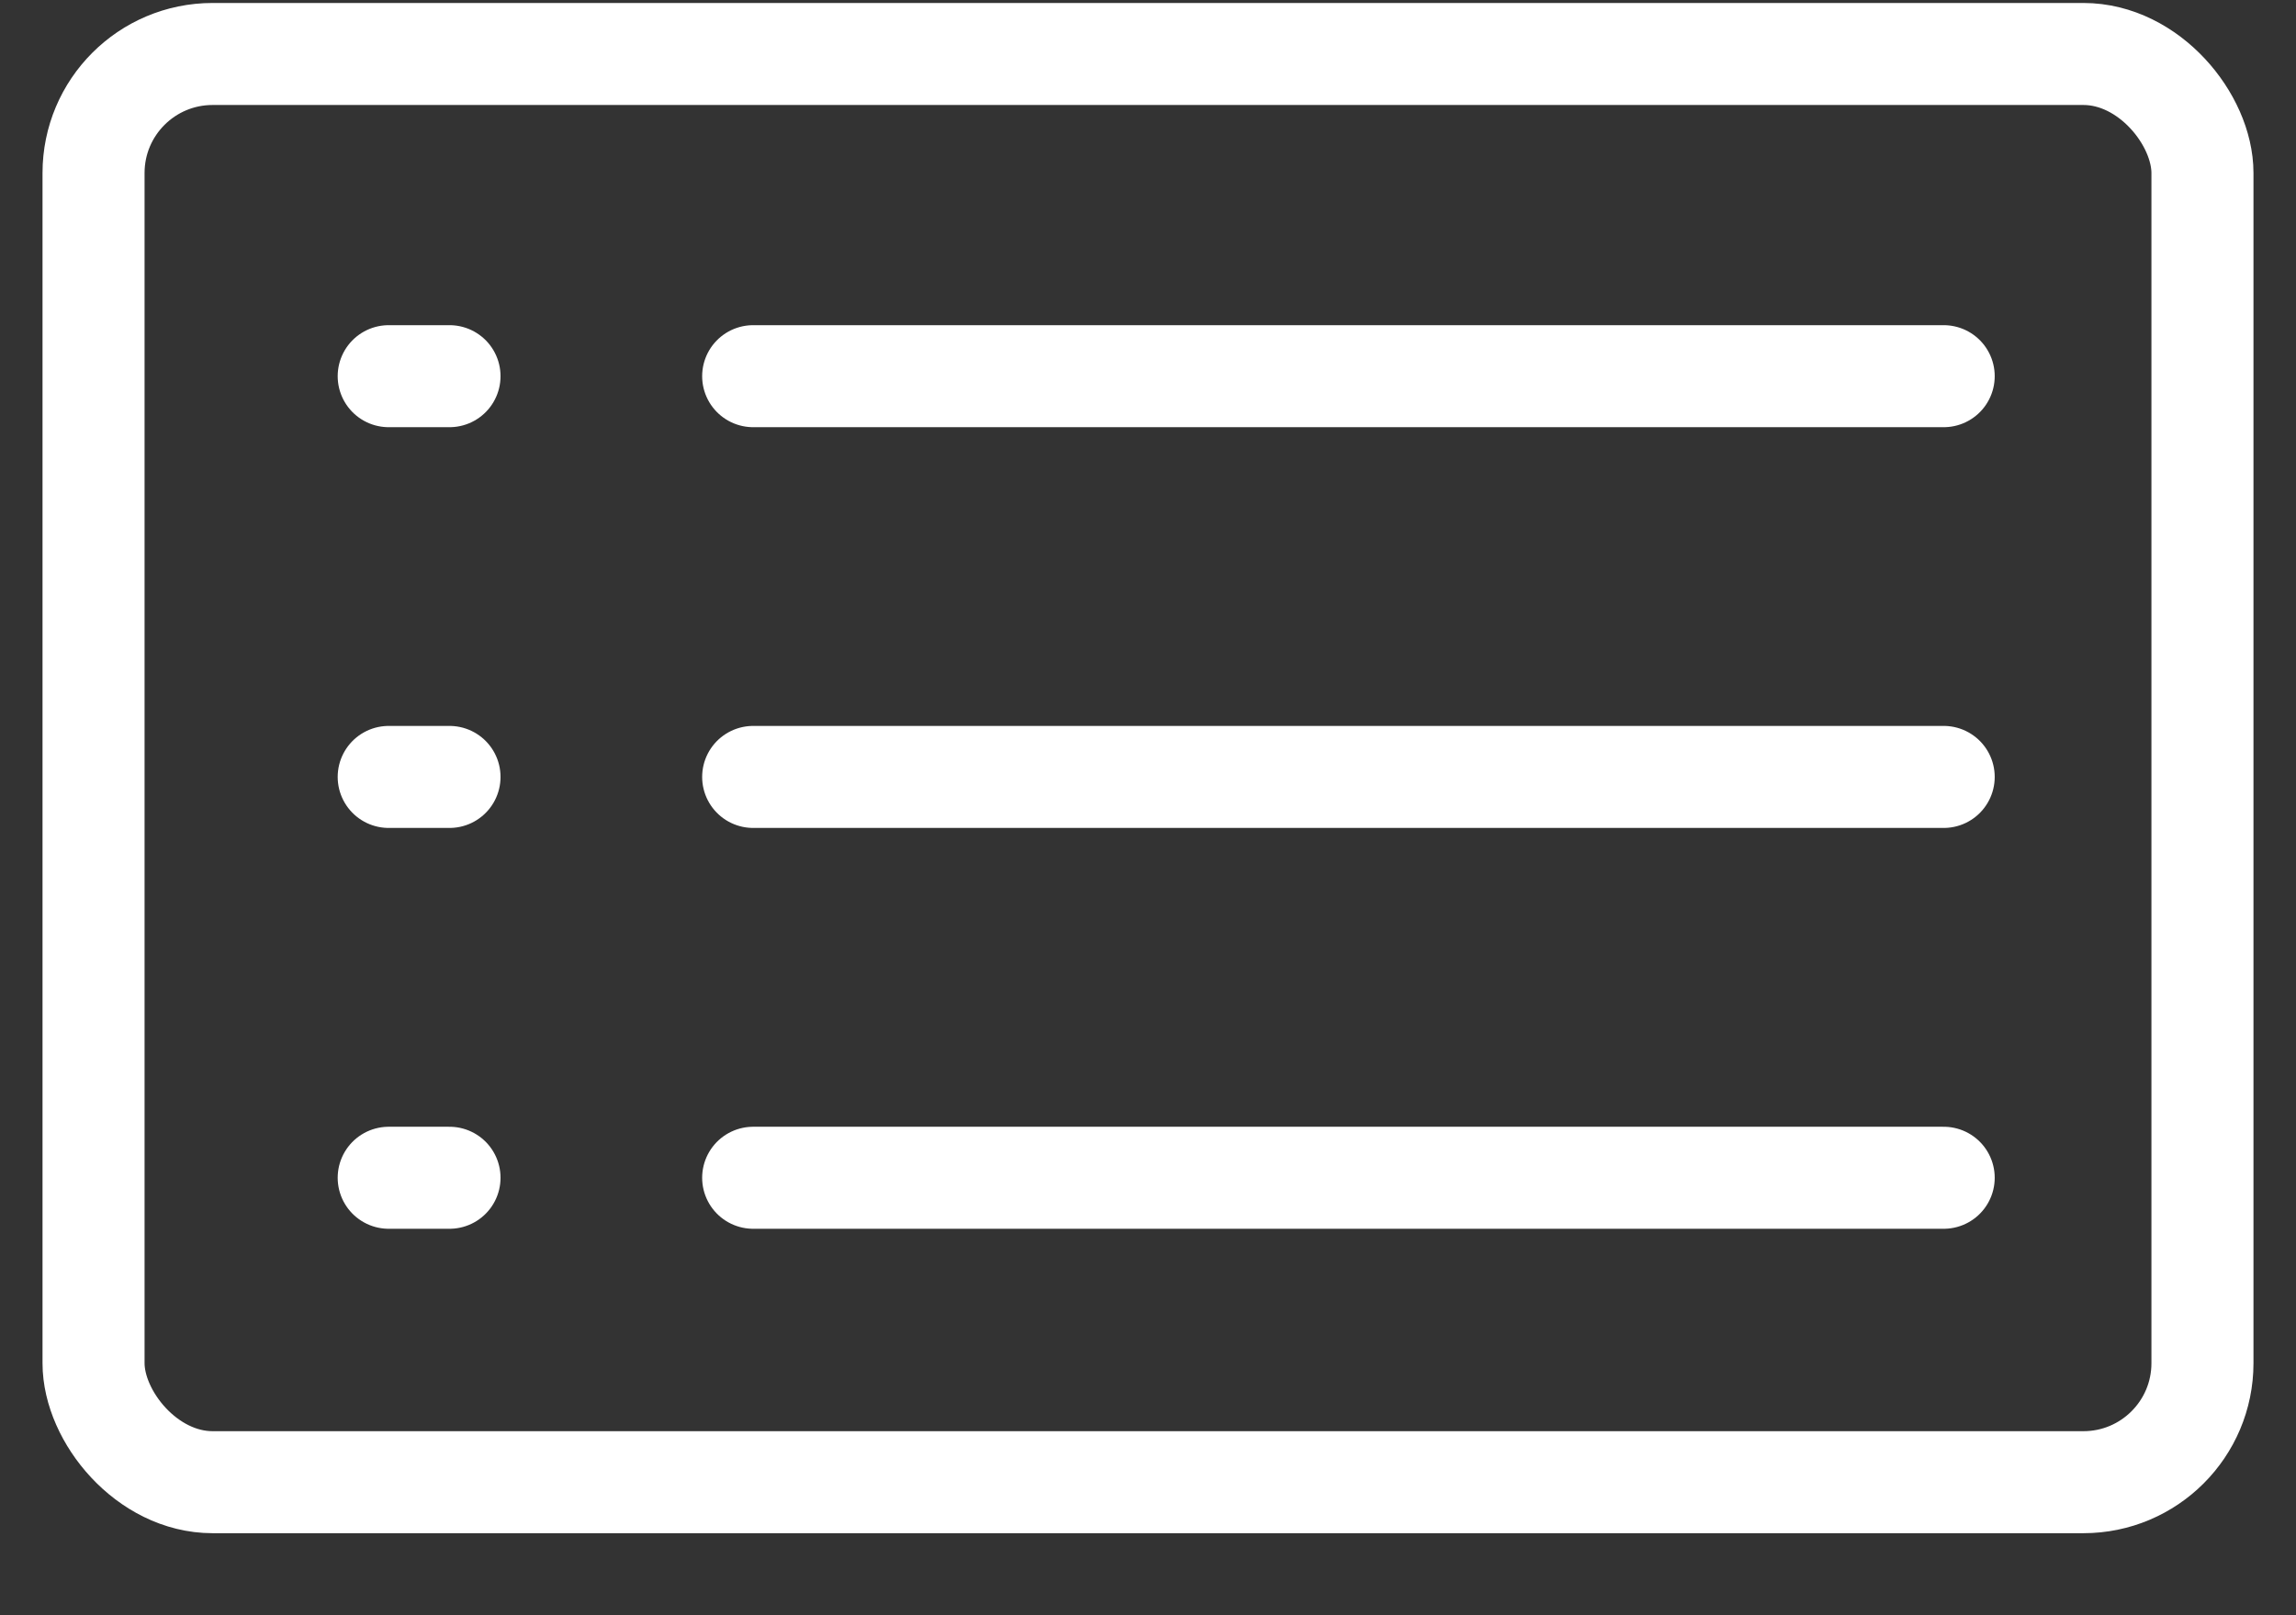 <svg width="27" height="19" viewBox="0 0 27 19" fill="none" xmlns="http://www.w3.org/2000/svg">
<rect x="0" y="0" width="27" height="19" fill="#333333" stroke="none"/>
<rect x="1.1" y="0.635" width="24.8" height="16.8" rx="1.4" stroke="white" stroke-width="1.2"/>
<path d="M8.857 4.425H22.857" stroke="white" stroke-width="1.2" stroke-linecap="round"/>
<path d="M4.571 4.425H5.286" stroke="white" stroke-width="1.2" stroke-linecap="round"/>
<path d="M8.857 9.139H22.857" stroke="white" stroke-width="1.2" stroke-linecap="round"/>
<path d="M4.571 9.139H5.286" stroke="white" stroke-width="1.2" stroke-linecap="round"/>
<path d="M8.857 13.854H22.857" stroke="white" stroke-width="1.2" stroke-linecap="round"/>
<path d="M4.571 13.854H5.286" stroke="white" stroke-width="1.2" stroke-linecap="round"/>
</svg>
